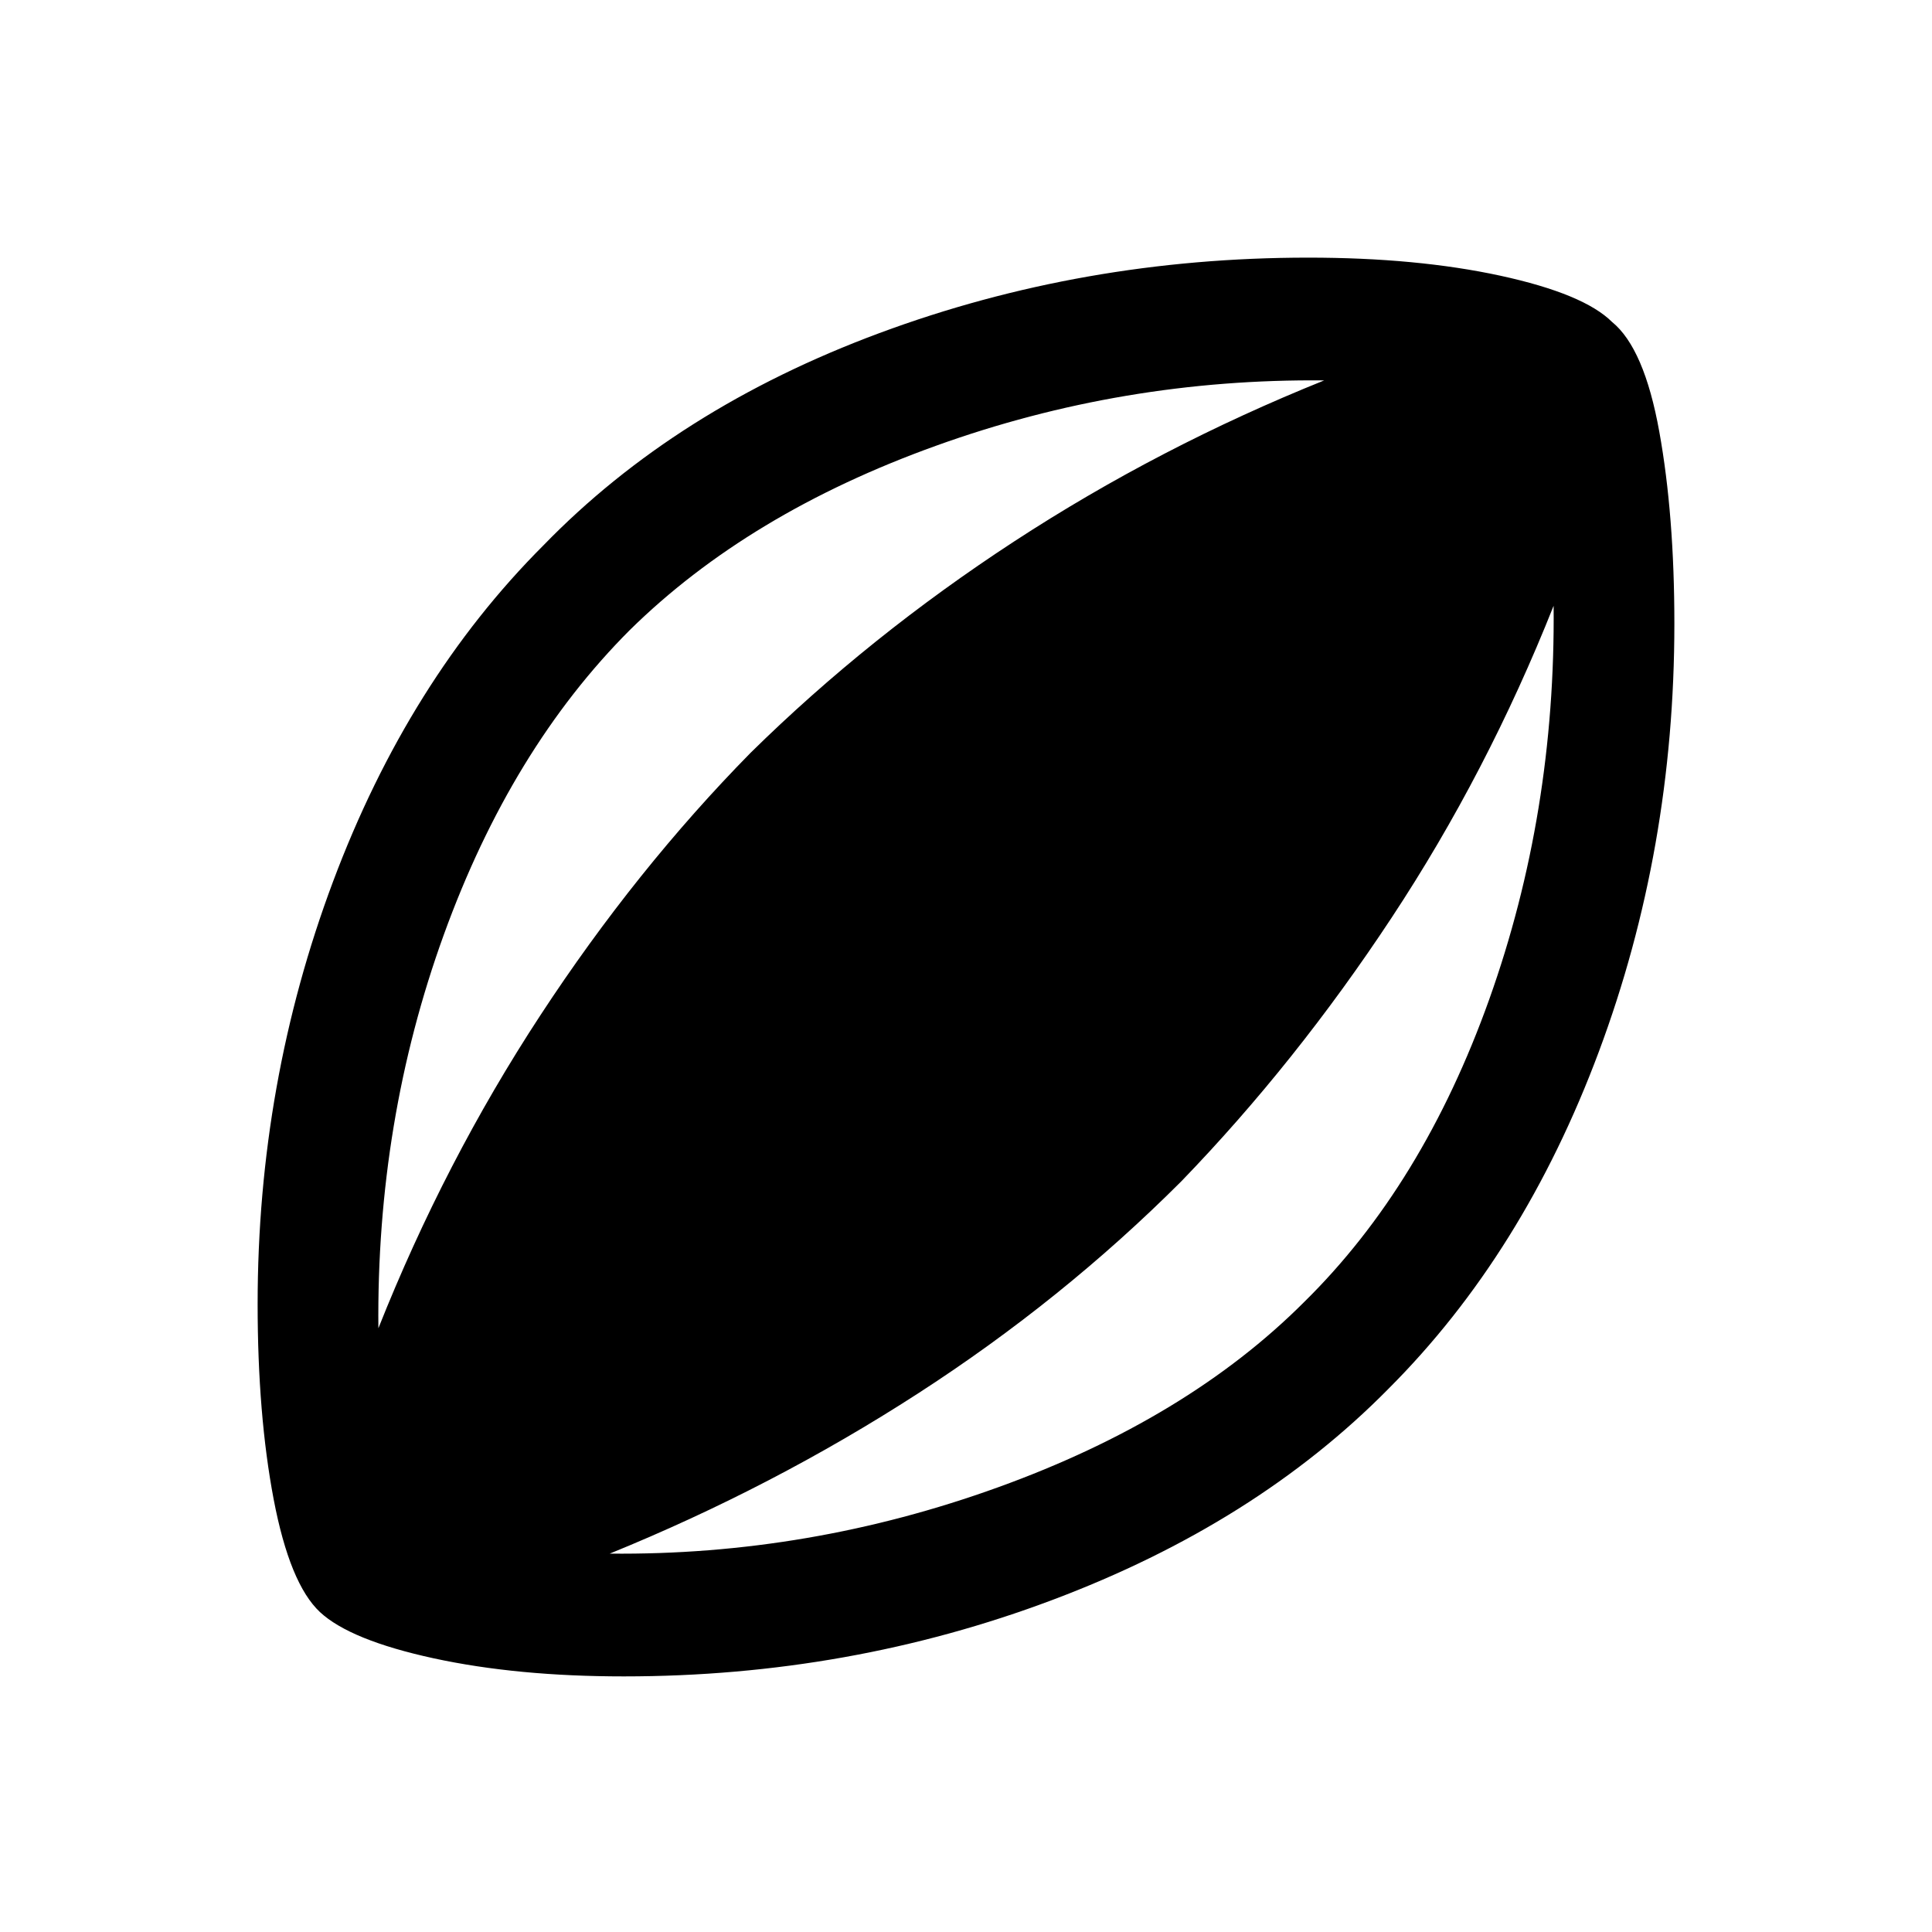 <svg xmlns="http://www.w3.org/2000/svg" height="20" width="20"><path d="M6.458 17.354Q5.354 17.354 4.49 17.167Q3.625 16.979 3.312 16.688Q3 16.396 2.833 15.521Q2.667 14.646 2.667 13.5Q2.667 11.208 3.448 9.125Q4.229 7.042 5.625 5.646Q7 4.229 9.104 3.448Q11.208 2.667 13.542 2.667Q14.667 2.667 15.531 2.854Q16.396 3.042 16.688 3.333Q17.021 3.604 17.177 4.469Q17.333 5.333 17.333 6.458Q17.333 8.792 16.552 10.885Q15.771 12.979 14.375 14.375Q13 15.771 10.896 16.562Q8.792 17.354 6.458 17.354ZM3.917 13.75Q4.604 12.021 5.594 10.51Q6.583 9 7.771 7.792Q9 6.583 10.5 5.604Q12 4.625 13.708 3.938Q11.625 3.917 9.688 4.615Q7.75 5.312 6.521 6.521Q5.292 7.75 4.594 9.677Q3.896 11.604 3.917 13.75ZM6.312 16.083Q8.375 16.104 10.333 15.396Q12.292 14.688 13.5 13.479Q14.729 12.271 15.417 10.344Q16.104 8.417 16.083 6.271Q15.396 8 14.406 9.5Q13.417 11 12.229 12.229Q11 13.458 9.5 14.427Q8 15.396 6.312 16.083Z"/></svg>